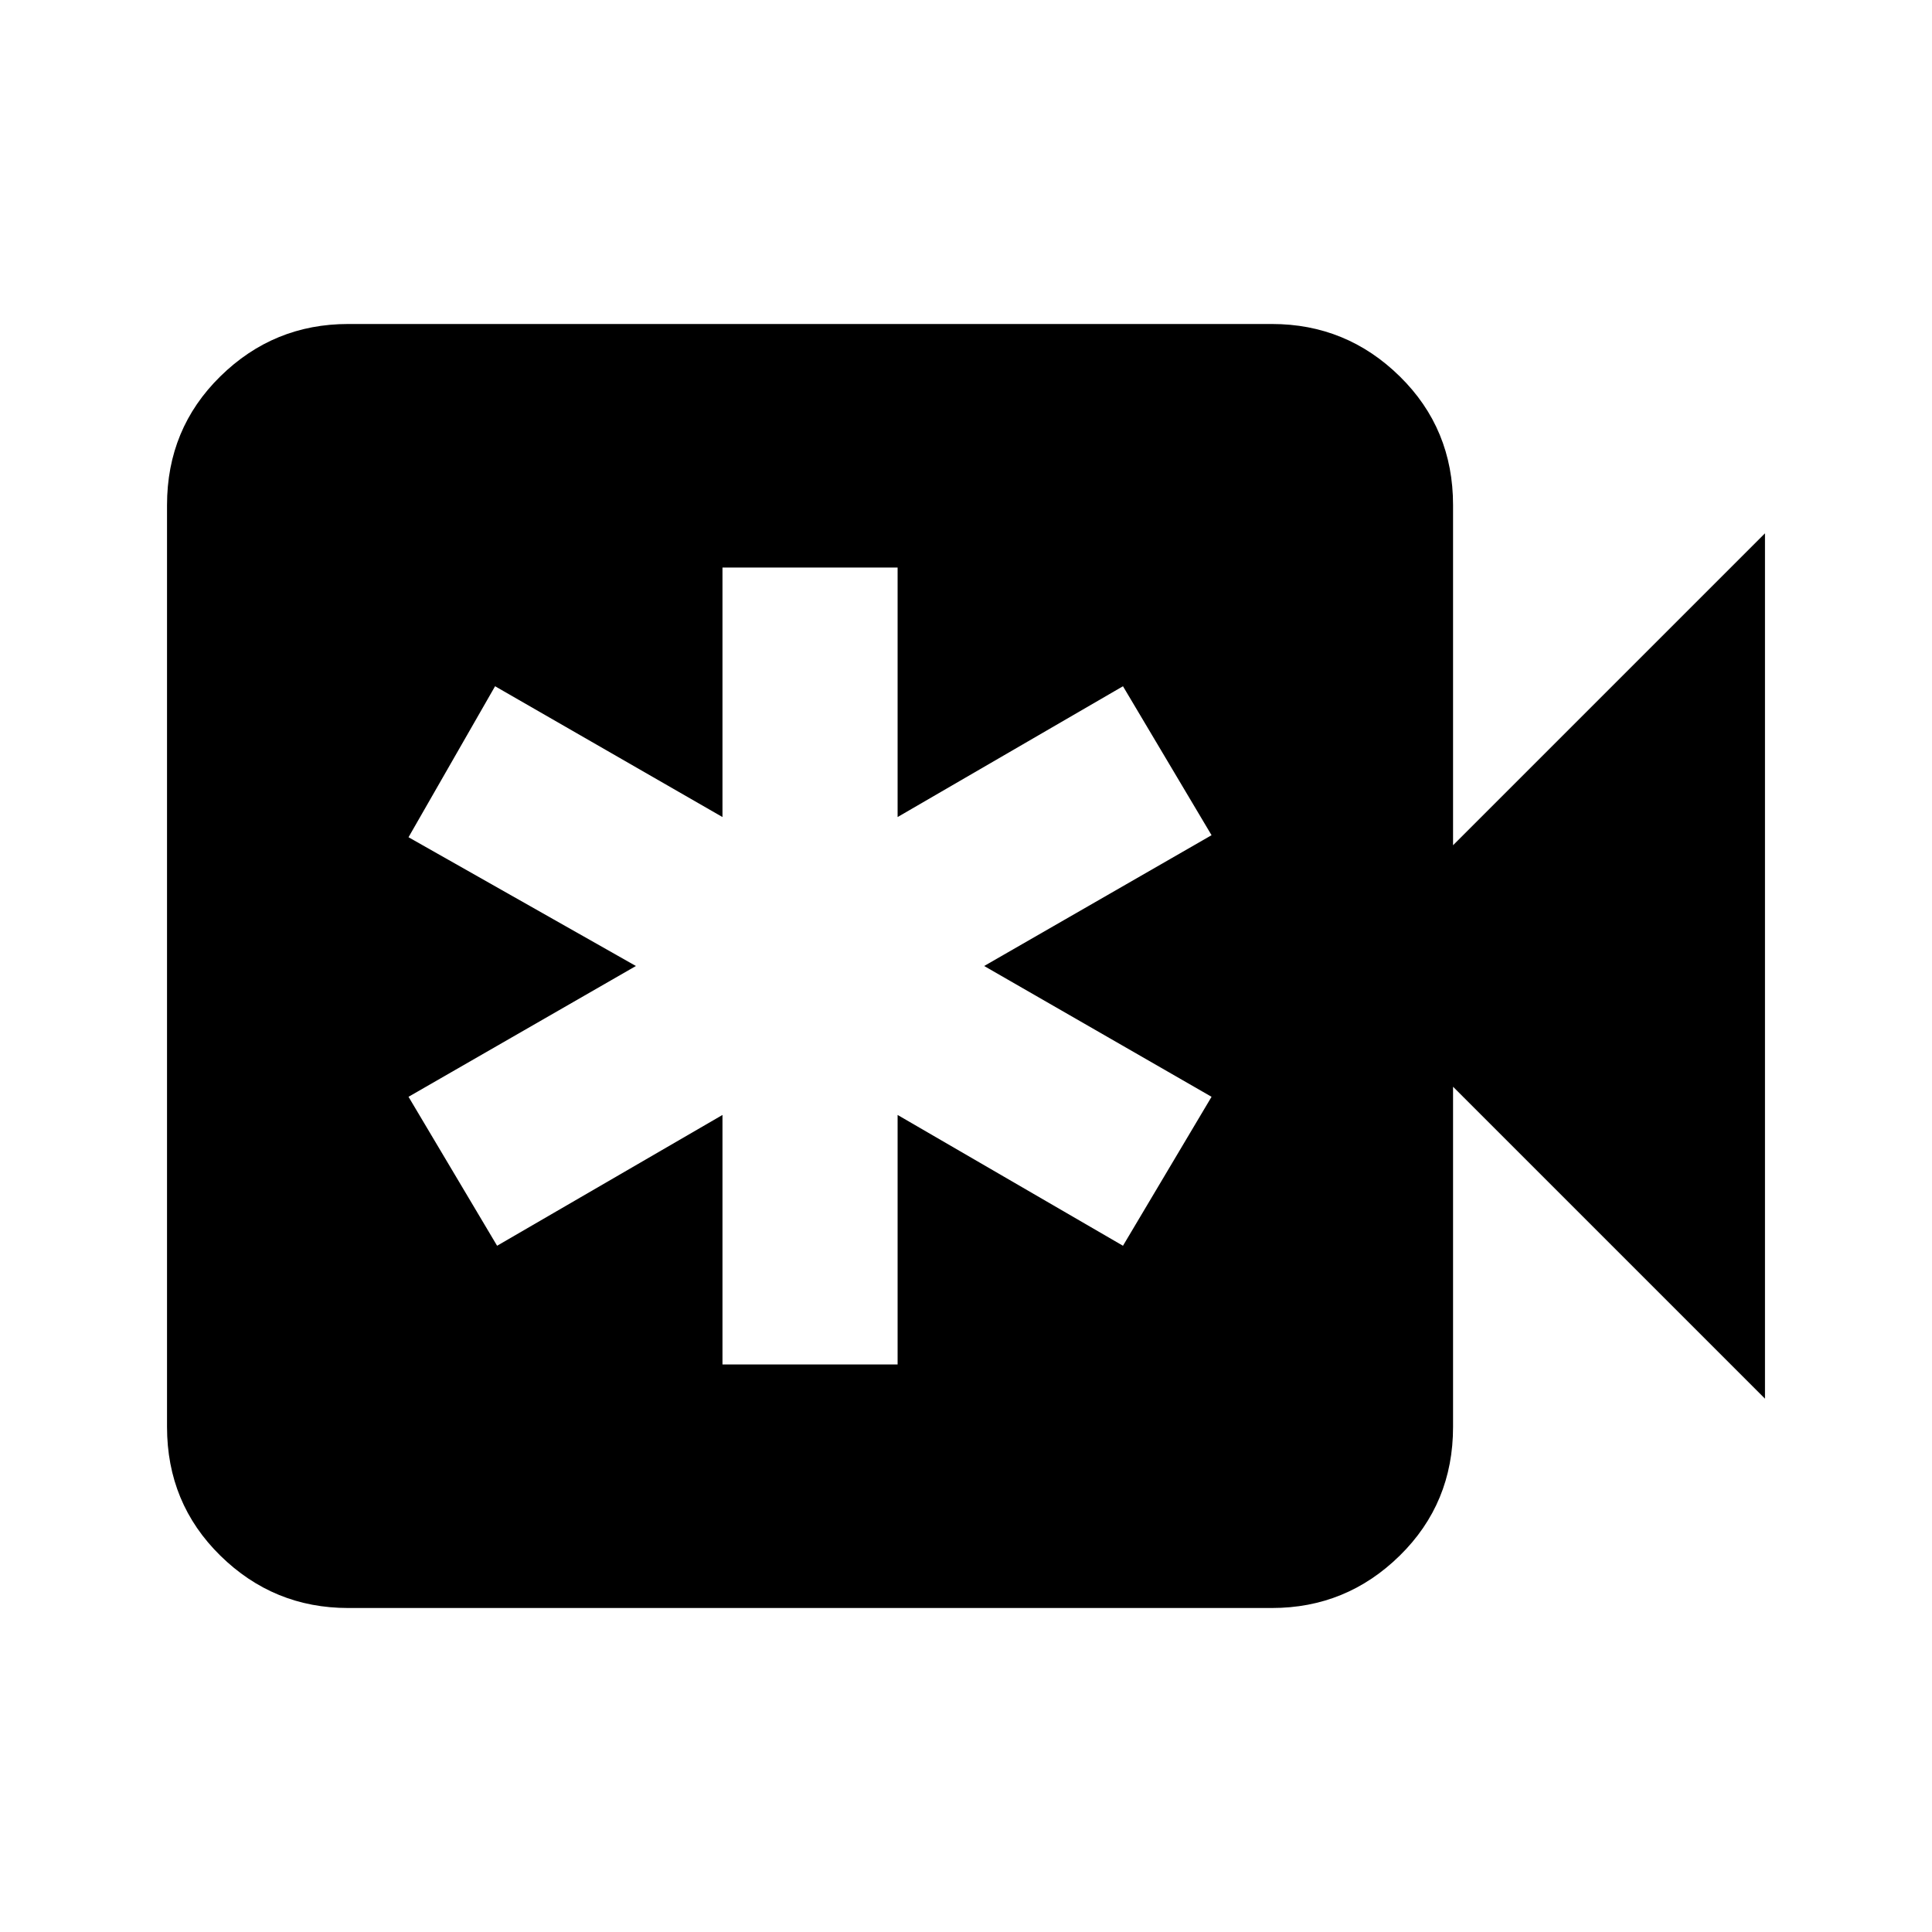 <svg xmlns="http://www.w3.org/2000/svg" height="20" width="20"><path d="M3.604 16.646q-.771 0-1.323-.542-.552-.542-.552-1.333V5.229q0-.791.552-1.333.552-.542 1.323-.542h9.563q.771 0 1.323.542.552.542.552 1.333V8.75l3.229-3.229v8.958l-3.229-3.229v3.521q0 .791-.552 1.333-.552.542-1.323.542Zm3.875-2.521h1.813v-2.583l2.333 1.354.917-1.542L10.188 10l2.354-1.354-.917-1.542-2.333 1.354V5.875H7.479v2.583L5.125 7.104l-.896 1.563L6.583 10l-2.354 1.354.917 1.542 2.333-1.354Z"/></svg>